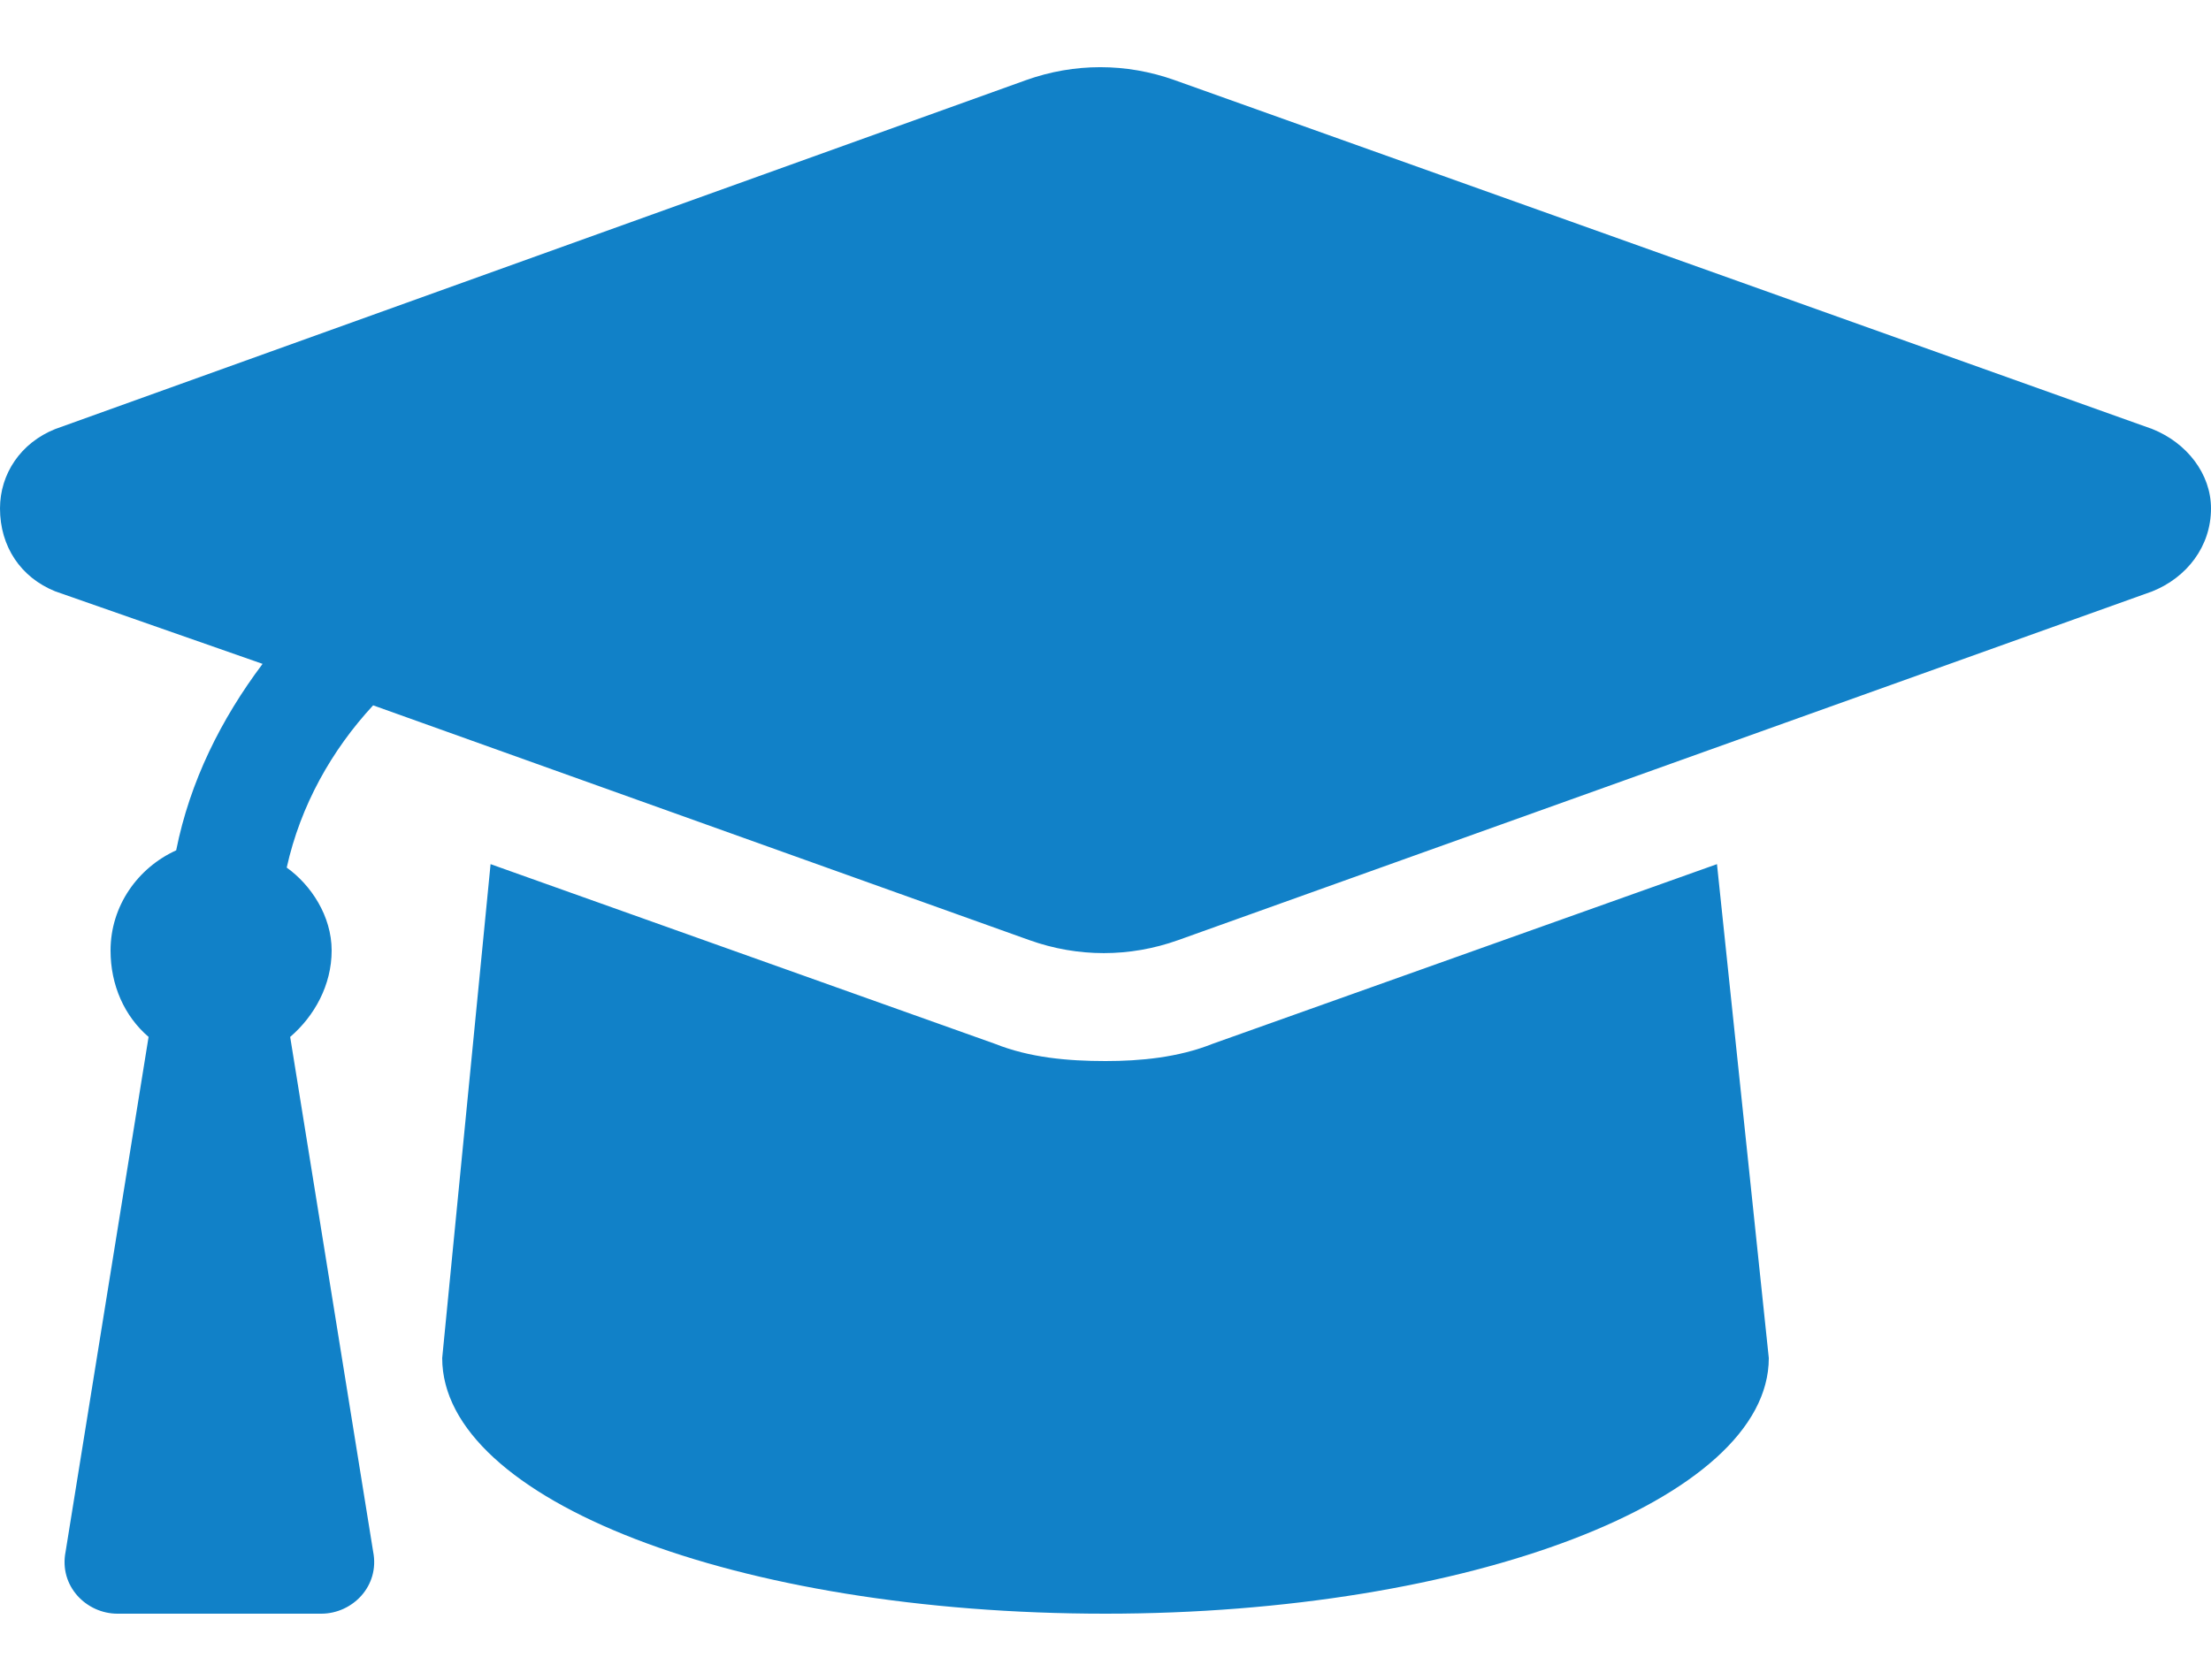 <svg width="25" height="19" viewBox="0 0 25 19" fill="none" xmlns="http://www.w3.org/2000/svg">
<path d="M24.336 4.852L13.281 0.906C12.734 0.711 12.148 0.711 11.602 0.906L0.625 4.852C0.234 5.008 0 5.359 0 5.75C0 6.18 0.234 6.531 0.625 6.688L2.969 7.508C2.5 8.133 2.148 8.836 1.992 9.617C1.562 9.812 1.25 10.242 1.25 10.75C1.25 11.141 1.406 11.492 1.68 11.727L0.742 17.547C0.664 17.938 0.977 18.25 1.328 18.25H3.633C3.984 18.25 4.297 17.938 4.219 17.547L3.281 11.727C3.555 11.492 3.75 11.141 3.75 10.75C3.75 10.359 3.516 10.008 3.242 9.812C3.398 9.109 3.75 8.484 4.219 7.977L11.641 10.633C12.188 10.828 12.773 10.828 13.32 10.633L24.336 6.688C24.727 6.531 25 6.18 25 5.75C25 5.359 24.727 5.008 24.336 4.852ZM13.711 11.805C13.32 11.961 12.891 12 12.5 12C12.07 12 11.641 11.961 11.25 11.805L5.547 9.773L5 15.359C5 16.961 8.32 18.25 12.5 18.25C16.602 18.25 20 16.961 20 15.359L19.414 9.773L13.711 11.805Z" fill="#1181C8"/>
</svg>
